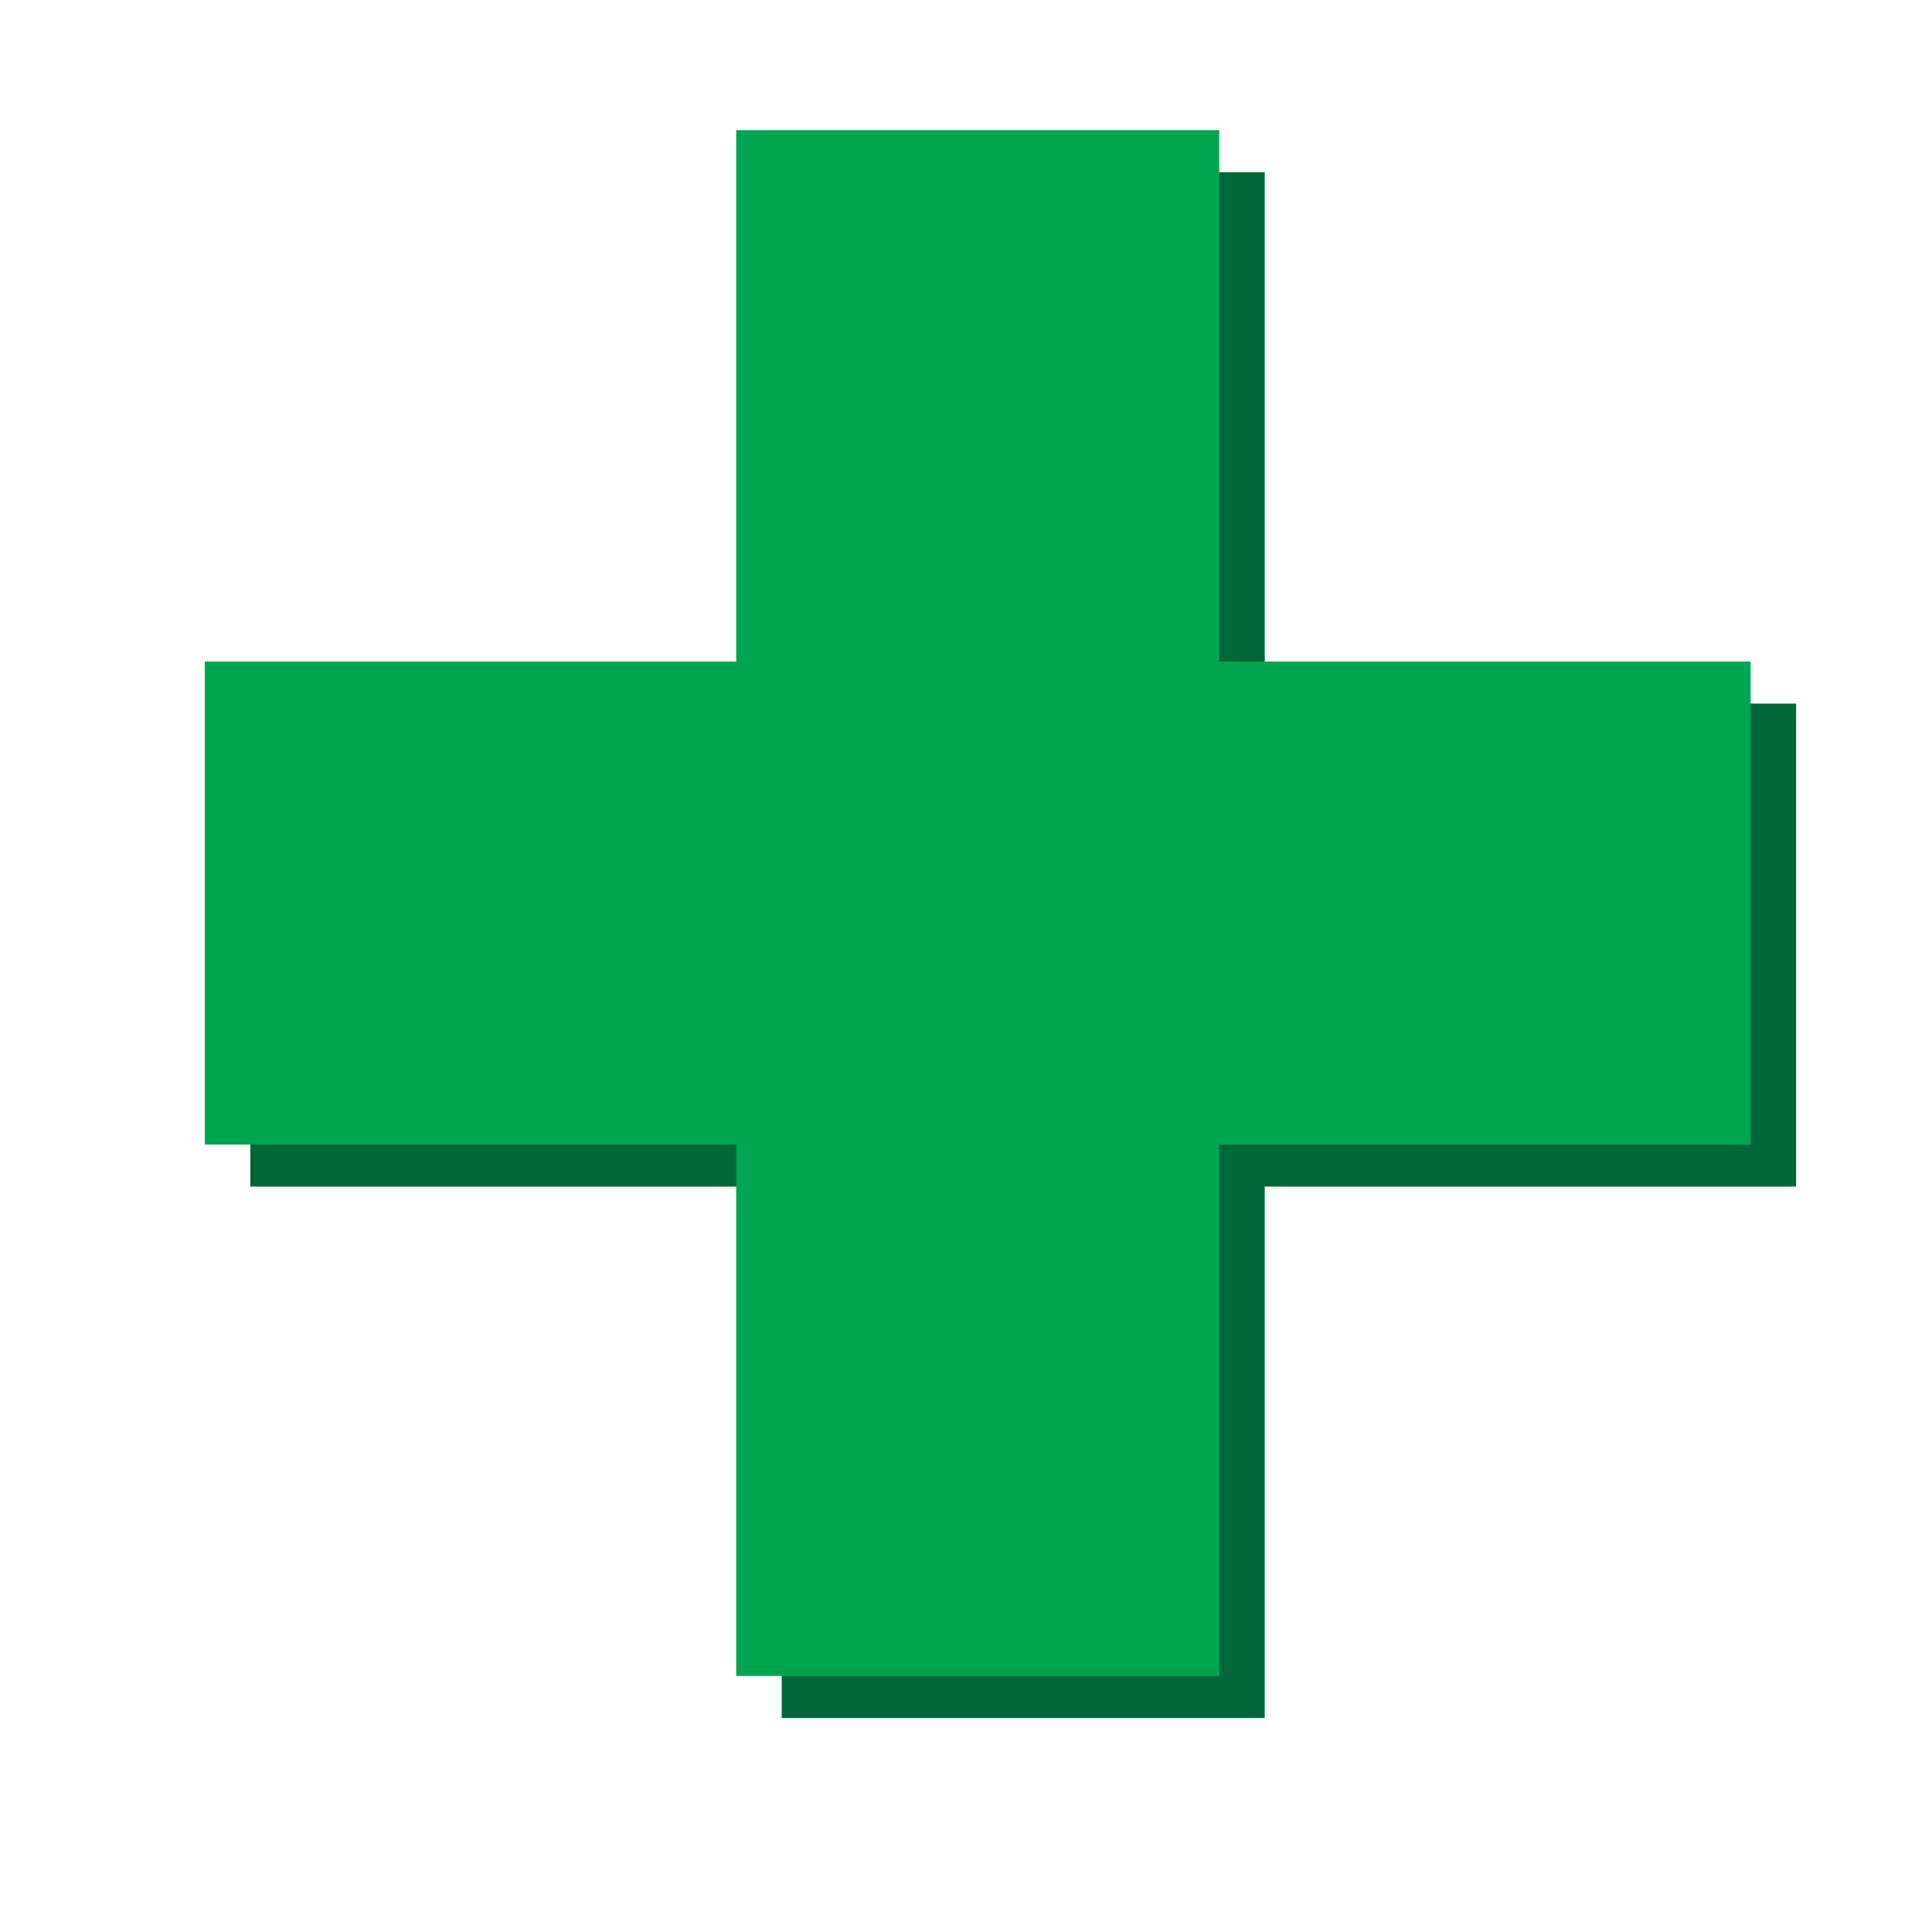 <?xml version="1.0" encoding="UTF-8"?><svg xmlns="http://www.w3.org/2000/svg" data-name="Layer 1" id="Layer_1" viewBox="0 0 500 500">
  <defs>
    <style>.cls-1,.cls-2{fill:none;stroke-miterlimit:10;stroke-width:125px;}.cls-1{stroke:#006838;}.cls-2{stroke:#00a551;}</style>
  </defs>
  <title>add</title>
  <line class="cls-1" x1="264.81" x2="264.81" y1="44.56" y2="444.62"/>
  <line class="cls-1" x1="464.84" x2="64.78" y1="244.59" y2="244.59"/>
  <line class="cls-2" x1="253.03" x2="253.03" y1="33.68" y2="433.74"/>
  <line class="cls-2" x1="453.06" x2="53" y1="233.71" y2="233.71"/>
</svg>
